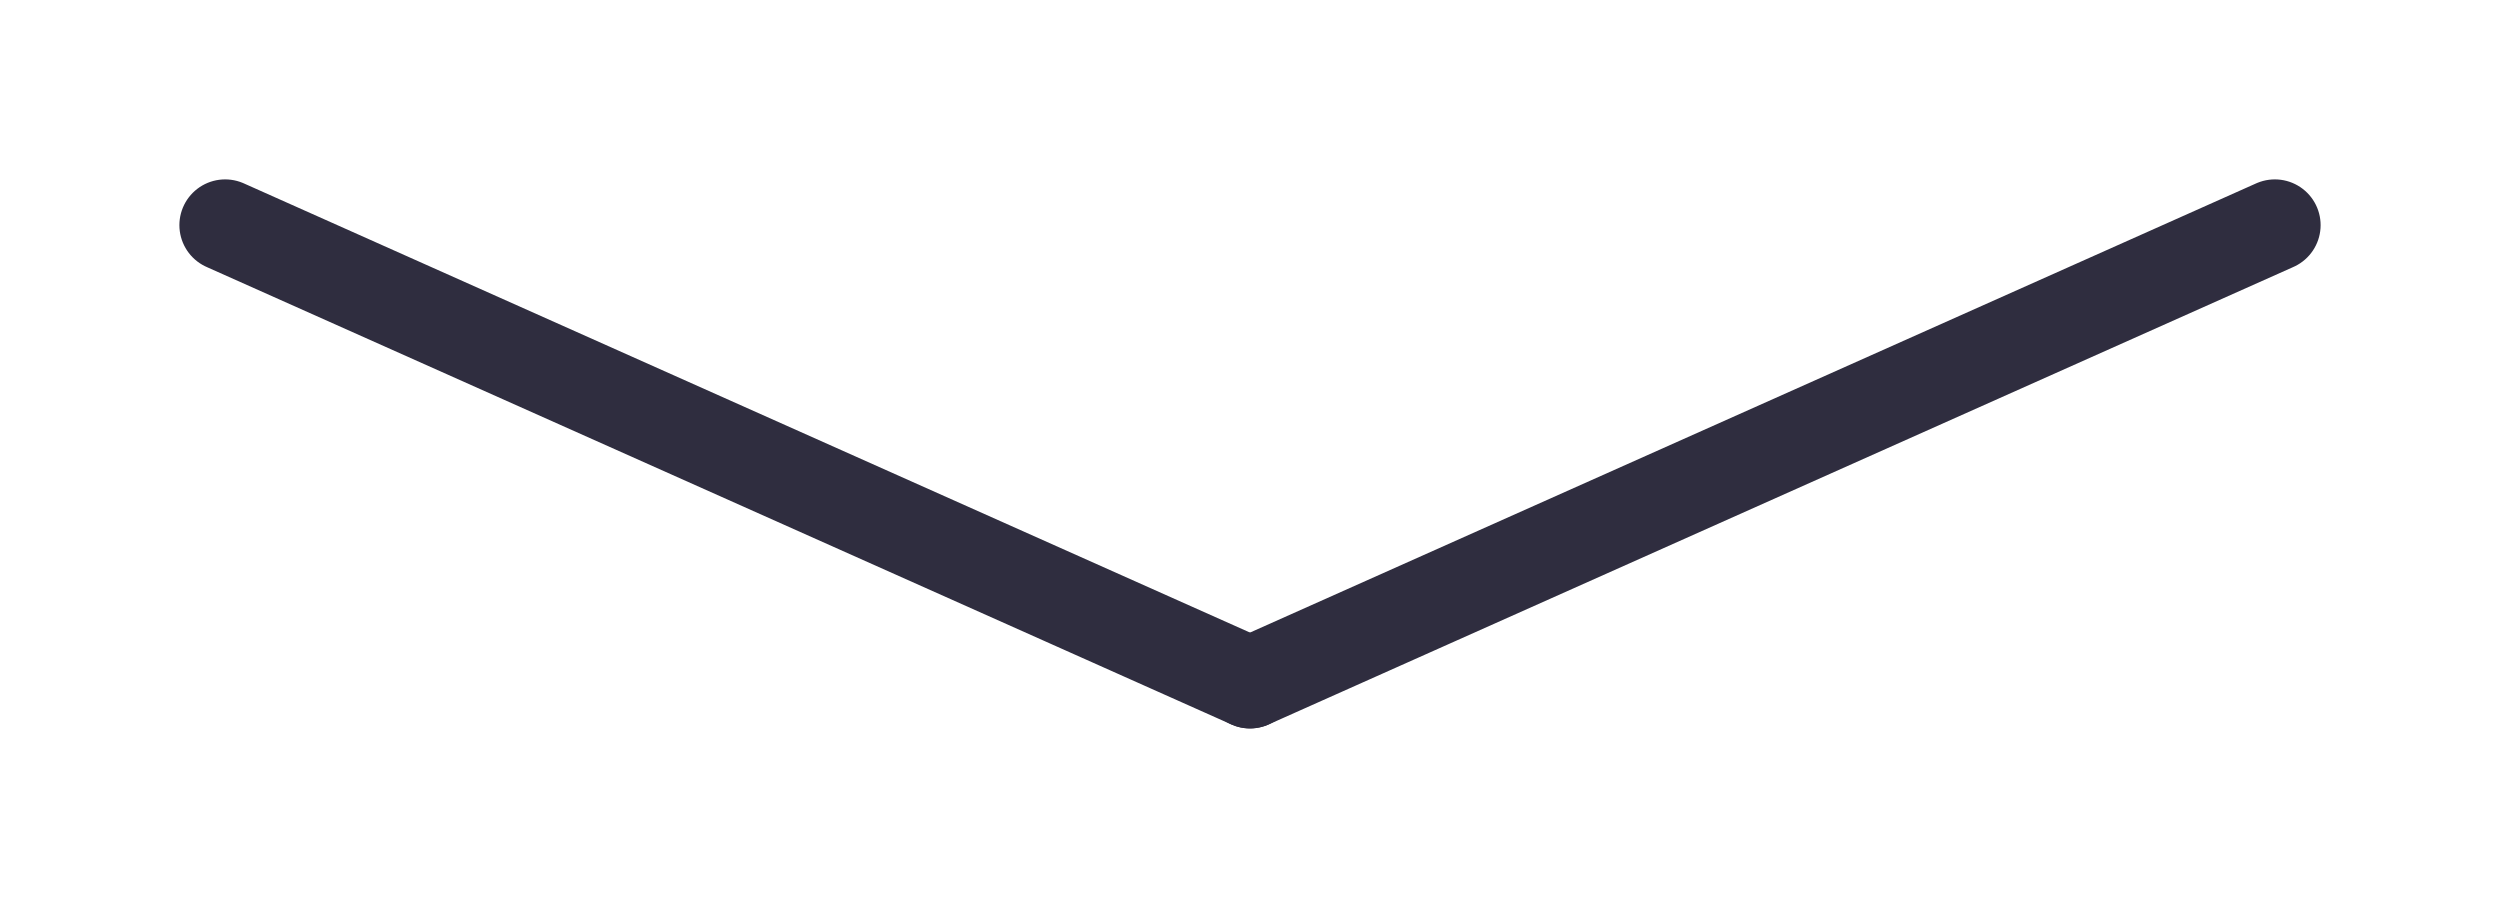 <svg xmlns="http://www.w3.org/2000/svg" xmlns:xlink="http://www.w3.org/1999/xlink" width="136.604" height="49.604" viewBox="0 0 136.604 49.604"><defs><style>.a{fill:none;stroke:#2f2d3f;stroke-linecap:round;stroke-width:5px;}.b{filter:url(#c);}.c{filter:url(#a);}</style><filter id="a" x="0" y="0" width="80.604" height="49.604" filterUnits="userSpaceOnUse"><feOffset dx="3" dy="3" input="SourceAlpha"/><feGaussianBlur stdDeviation="3" result="b"/><feFlood flood-opacity="0.161"/><feComposite operator="in" in2="b"/><feComposite in="SourceGraphic"/></filter><filter id="c" x="56" y="0" width="80.604" height="49.604" filterUnits="userSpaceOnUse"><feOffset dx="3" dy="3" input="SourceAlpha"/><feGaussianBlur stdDeviation="3" result="d"/><feFlood flood-opacity="0.161"/><feComposite operator="in" in2="d"/><feComposite in="SourceGraphic"/></filter></defs><g transform="translate(-122.198 -433.198)"><g class="c" transform="matrix(1, 0, 0, 1, 122.2, 433.2)"><line class="a" x1="56" y1="25" transform="translate(9.3 9.3)"/></g><g class="b" transform="matrix(1, 0, 0, 1, 122.2, 433.2)"><line class="a" y1="25" x2="56" transform="translate(65.3 9.3)"/></g></g></svg>